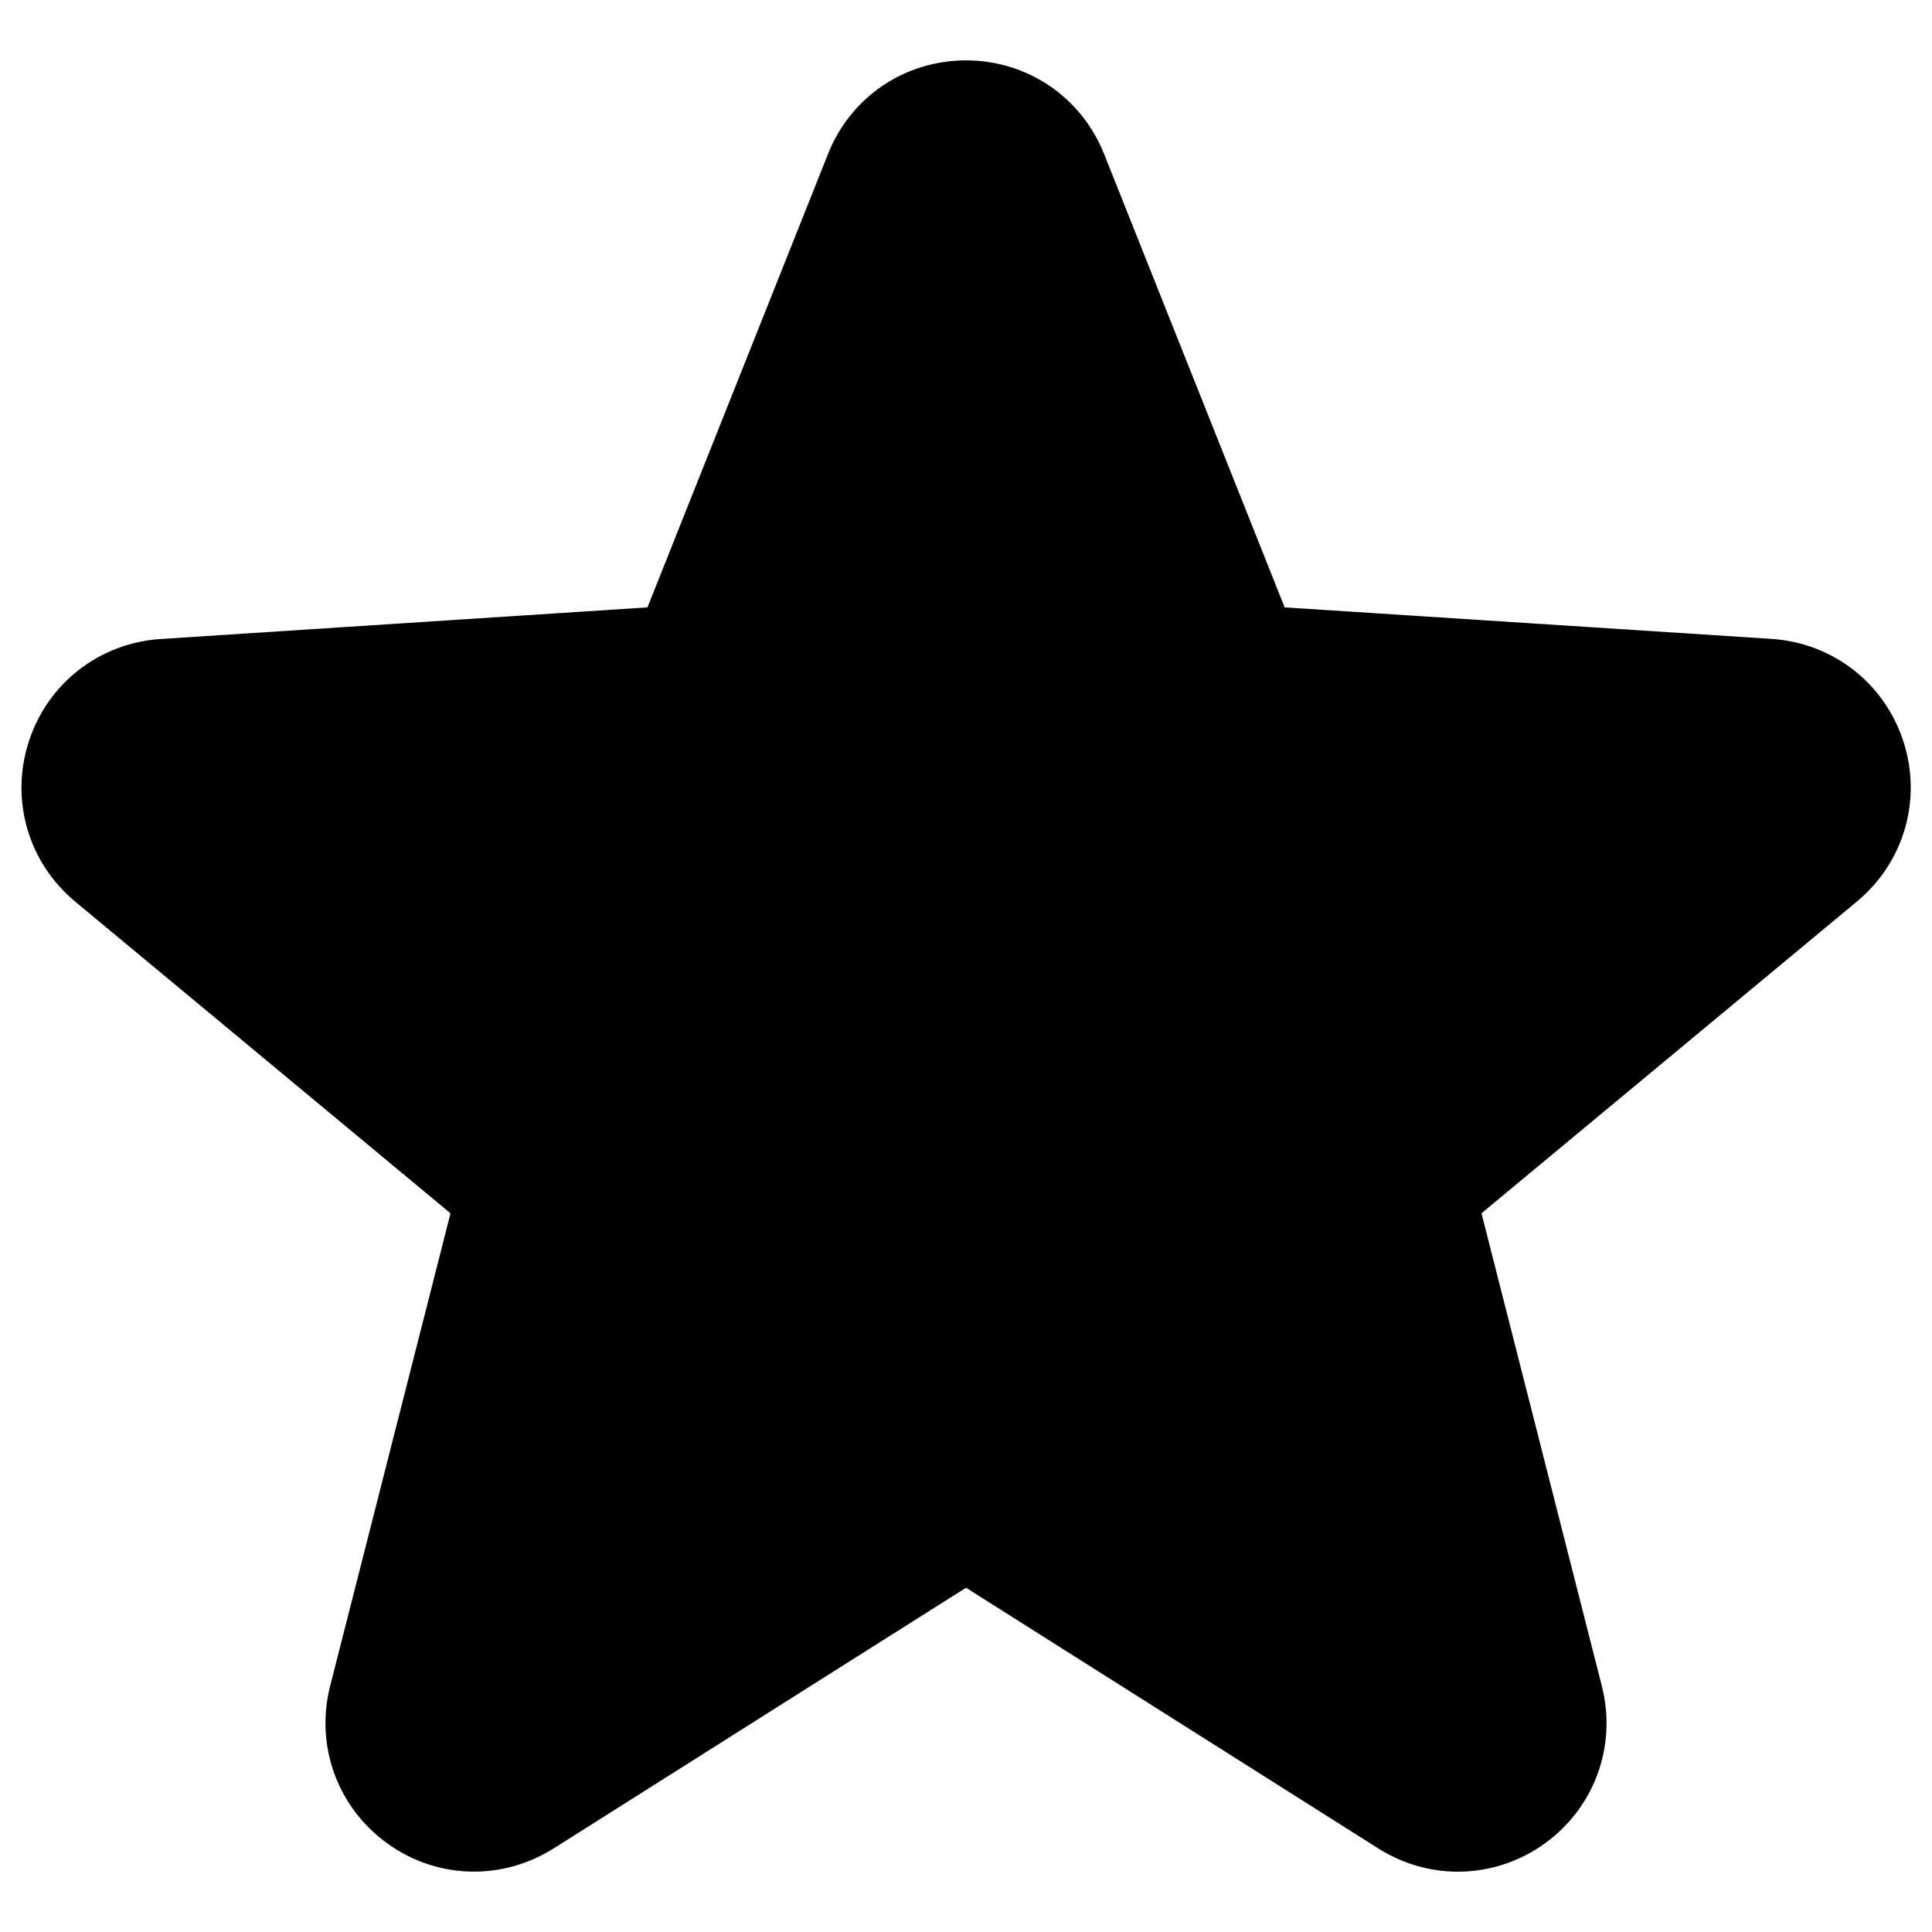 <?xml version="1.0" encoding="utf-8"?>
<!-- Generator: Adobe Illustrator 26.1.0, SVG Export Plug-In . SVG Version: 6.00 Build 0)  -->
<svg version="1.1" id="Layer_1" xmlns="http://www.w3.org/2000/svg" xmlns:xlink="http://www.w3.org/1999/xlink" x="0px" y="0px"
	 width="16px" height="16px" viewBox="0 0 16 16" style="enable-background:new 0 0 16 16;" xml:space="preserve">
<style type="text/css">
	.st0{fill:none;stroke:#000000;stroke-width:1.5;stroke-miterlimit:10;}
	.st1{fill:none;}
	.st2{fill:none;stroke:#FFFFFF;stroke-width:1.5;stroke-miterlimit:10;}
	.st3{fill:none;stroke:#000000;stroke-width:1.5;stroke-linejoin:round;stroke-miterlimit:10;}
	.st4{fill:none;stroke:#000000;stroke-width:1.5;stroke-linecap:square;stroke-linejoin:round;stroke-miterlimit:10;}
</style>
<g>
	<g>
		<path d="M3.926,15.5c-0.254,0-0.507-0.079-0.723-0.237c-0.41-0.298-0.594-0.808-0.469-1.3l0.997-3.915L0.623,7.467
			c-0.39-0.324-0.541-0.845-0.384-1.327c0.156-0.482,0.585-0.815,1.091-0.848L5.362,5.03l1.495-3.754C7.043,0.804,7.492,0.5,8,0.5
			s0.956,0.304,1.144,0.776l1.495,3.754l4.032,0.261c0.507,0.033,0.936,0.366,1.092,0.849c0.157,0.482,0.005,1.003-0.386,1.327
			l-3.108,2.581l0.997,3.916c0.125,0.491-0.059,1.002-0.469,1.3c-0.41,0.298-0.951,0.316-1.381,0.045L8,13.149l-3.415,2.159
			C4.381,15.436,4.153,15.5,3.926,15.5z"/>
	</g>
	<rect class="st1" width="16" height="16"/>
</g>
</svg>

